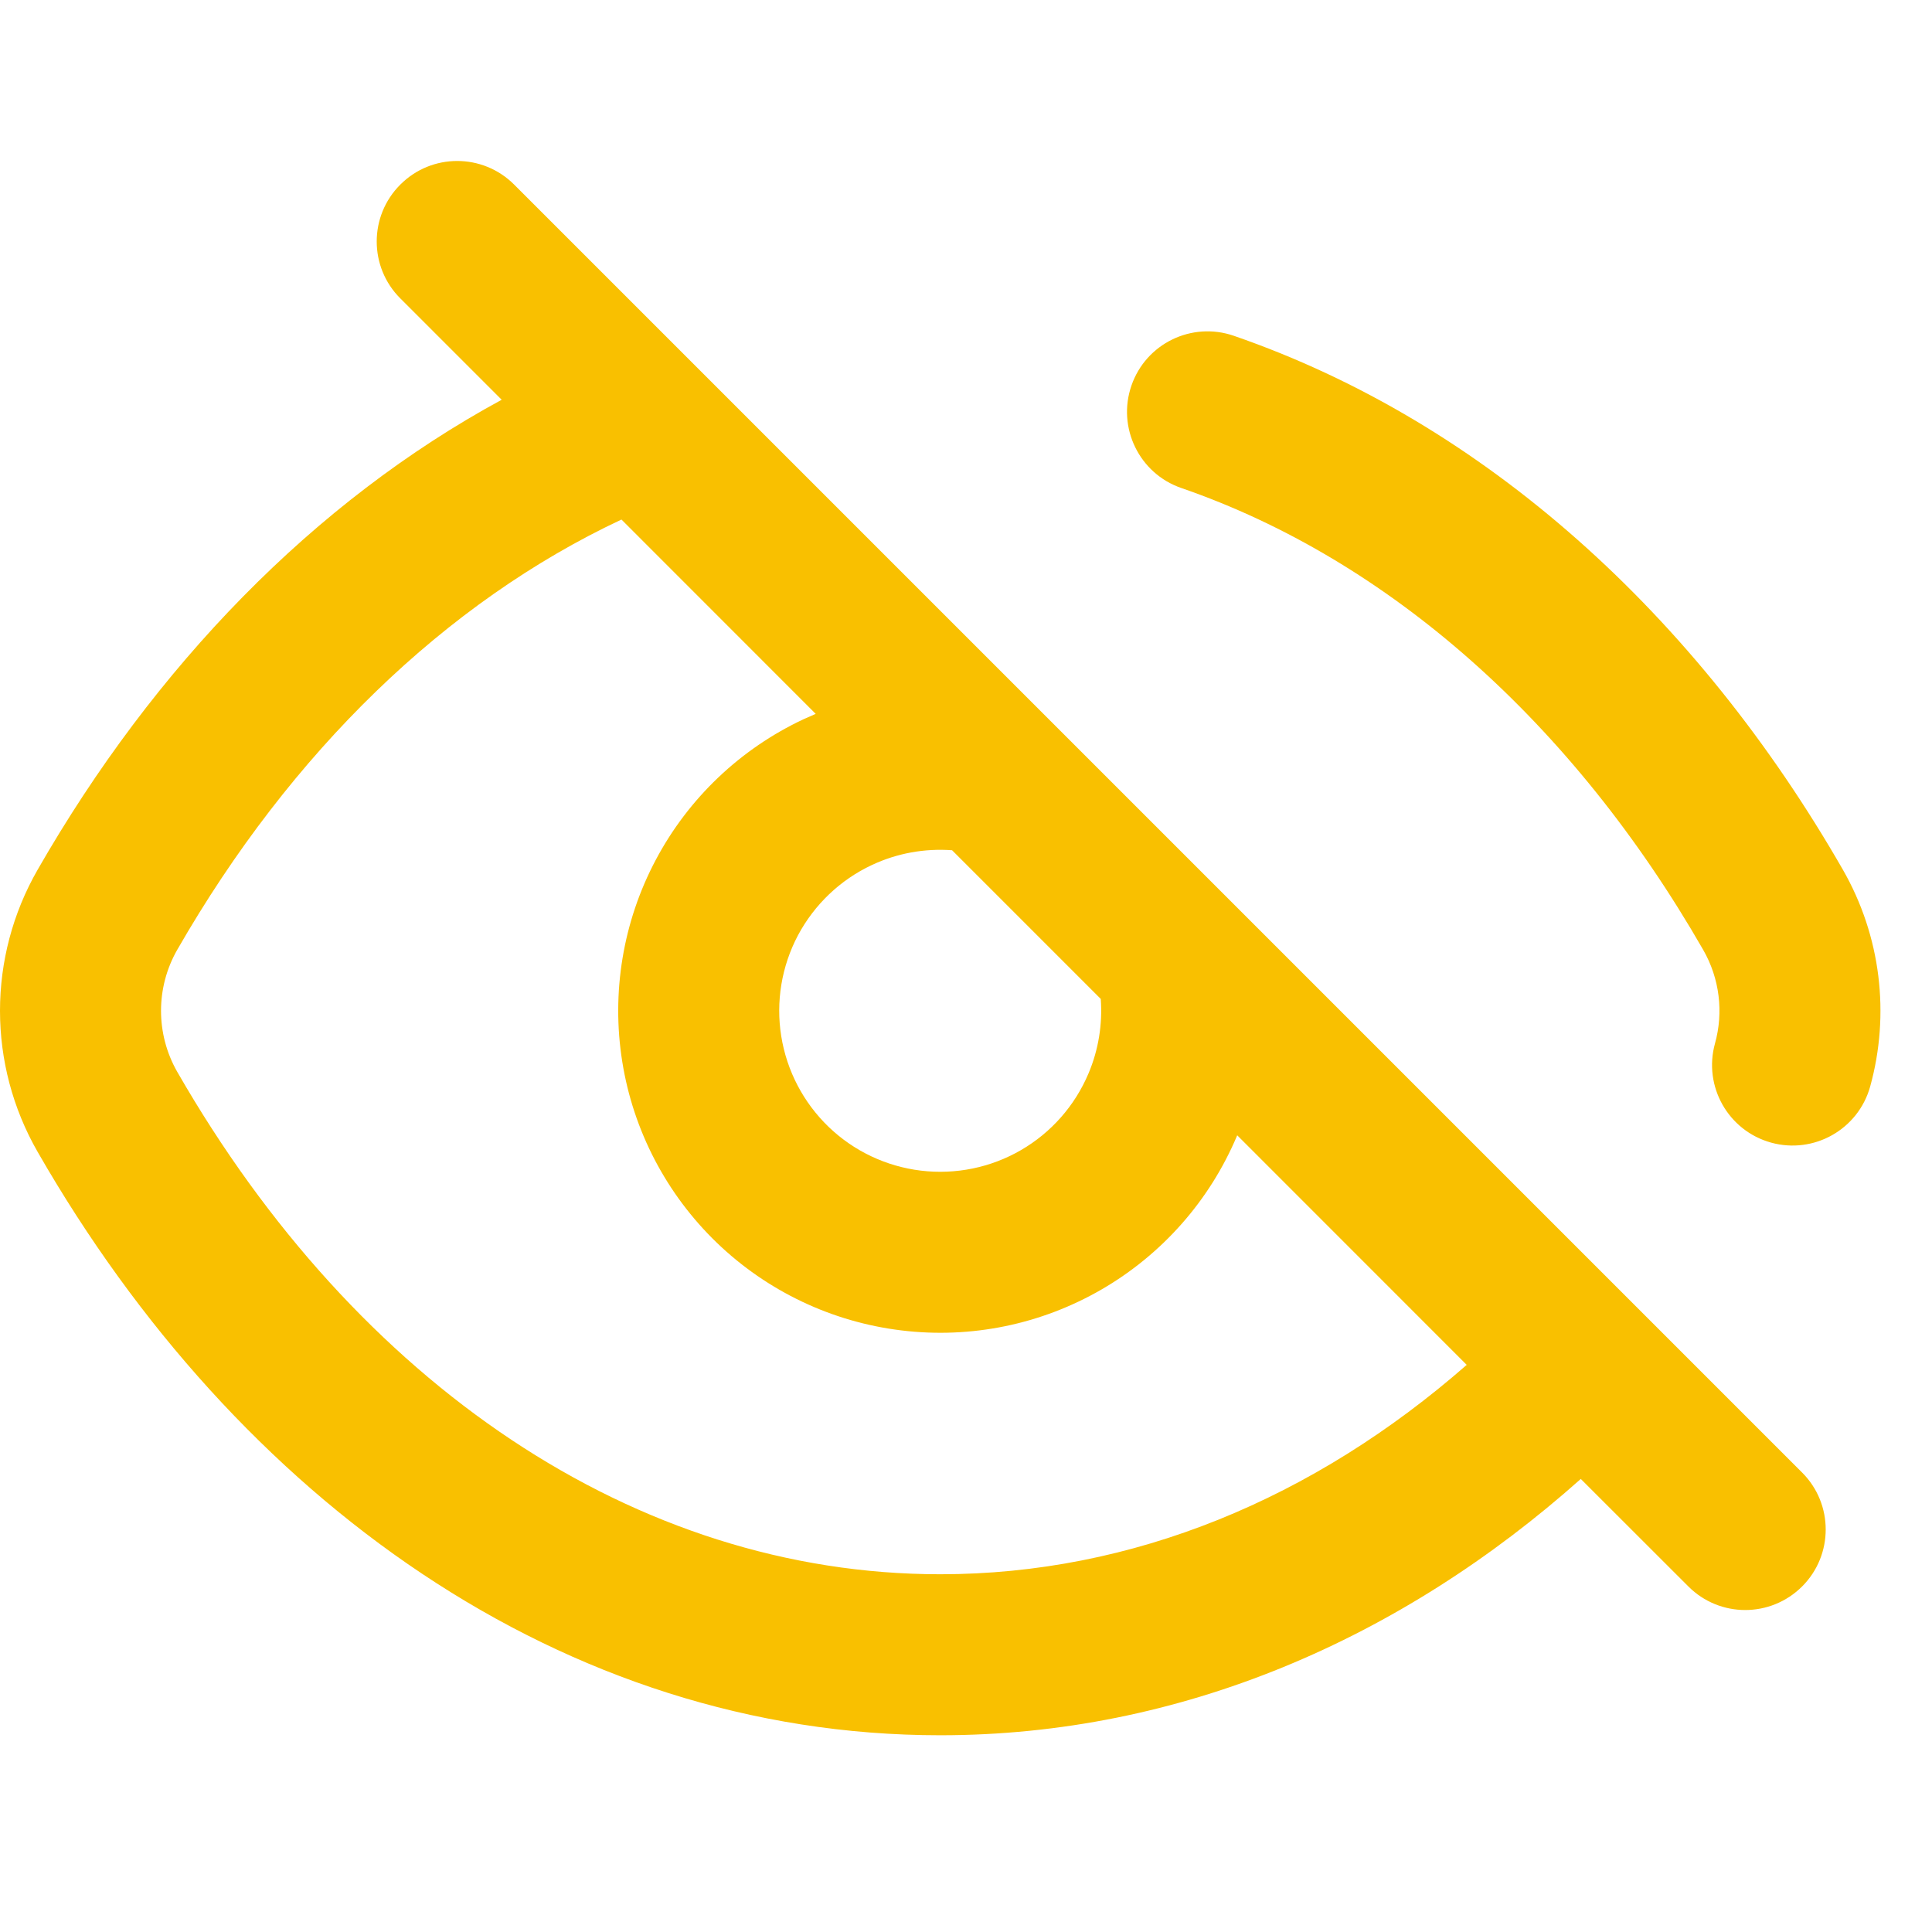 <svg width="24" height="24" viewBox="0 0 24 24" fill="none" xmlns="http://www.w3.org/2000/svg">
<path fill-rule="evenodd" clip-rule="evenodd" d="M4.973 2.293C5.363 1.902 5.996 1.902 6.387 2.293L22.387 18.293C22.777 18.683 22.777 19.317 22.387 19.707C21.996 20.098 21.363 20.098 20.973 19.707L19.637 18.372C17.407 20.359 14.667 21.556 11.68 21.556C6.994 21.556 2.945 18.625 0.468 14.31C-0.156 13.224 -0.156 11.889 0.468 10.803C1.917 8.278 3.896 6.234 6.232 4.966L4.973 3.707C4.582 3.317 4.582 2.683 4.973 2.293ZM15.369 14.103L18.22 16.955C16.32 18.618 14.069 19.556 11.68 19.556C7.893 19.556 4.425 17.185 2.202 13.315C1.933 12.845 1.933 12.268 2.202 11.798C3.615 9.338 5.539 7.478 7.72 6.454L10.133 8.868C10.083 8.889 10.033 8.911 9.983 8.934C9.197 9.302 8.551 9.917 8.145 10.684C7.738 11.452 7.593 12.331 7.73 13.189C7.867 14.047 8.28 14.836 8.906 15.439C9.532 16.041 10.337 16.423 11.199 16.527C12.062 16.632 12.934 16.453 13.686 16.017C14.438 15.581 15.027 14.913 15.365 14.113C15.366 14.109 15.367 14.106 15.369 14.103ZM13.674 12.409L11.827 10.562C11.487 10.537 11.143 10.599 10.832 10.745C10.438 10.929 10.116 11.237 9.912 11.62C9.709 12.004 9.636 12.444 9.705 12.873C9.774 13.302 9.98 13.696 10.293 13.998C10.606 14.299 11.008 14.49 11.44 14.542C11.871 14.594 12.307 14.505 12.683 14.287C13.059 14.069 13.353 13.735 13.522 13.334C13.646 13.041 13.697 12.723 13.674 12.409ZM14.055 4.79C14.235 4.268 14.804 3.991 15.326 4.171C18.448 5.248 21.084 7.653 22.892 10.802C23.367 11.63 23.48 12.601 23.232 13.497C23.084 14.03 22.533 14.341 22.001 14.194C21.468 14.046 21.157 13.495 21.304 12.963C21.412 12.576 21.363 12.156 21.157 11.798C19.539 8.98 17.251 6.951 14.674 6.062C14.152 5.882 13.875 5.312 14.055 4.79Z" fill="#F9C000"/>
</svg>

